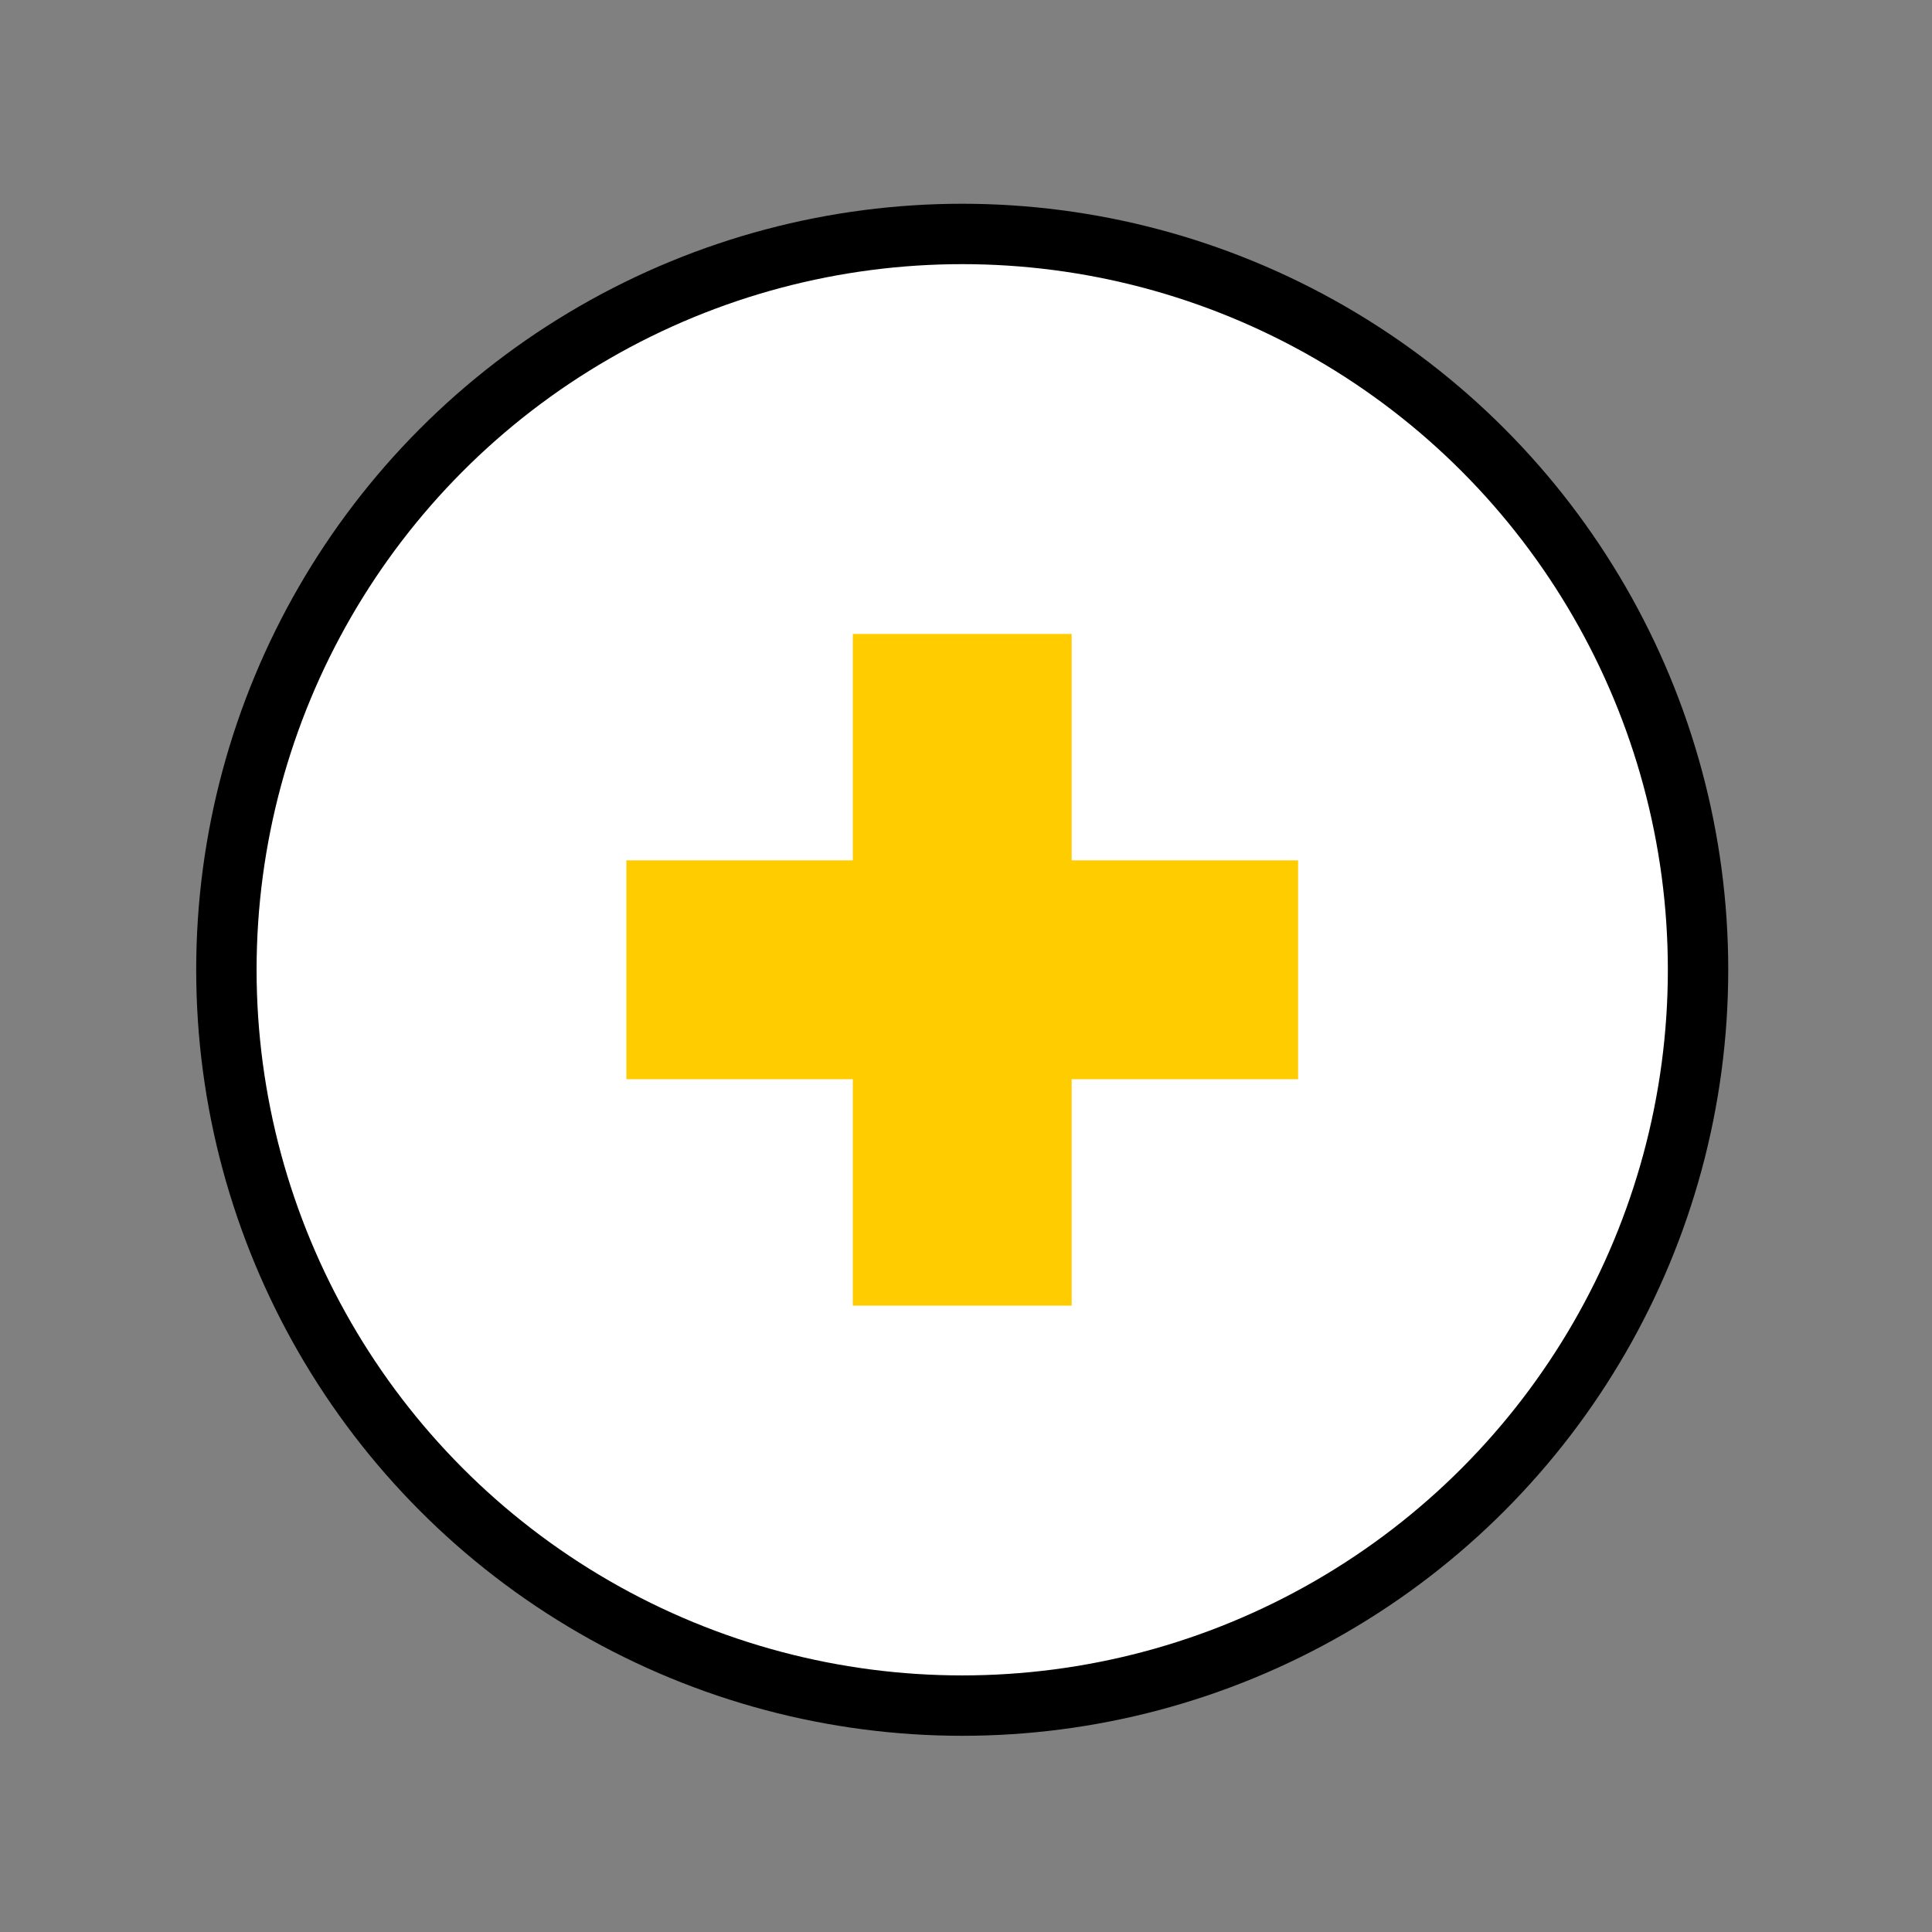 <?xml version="1.0" encoding="UTF-8" standalone="no"?>
<svg
   xmlns:dc="http://purl.org/dc/elements/1.1/"
   xmlns:cc="http://creativecommons.org/ns#"
   xmlns:rdf="http://www.w3.org/1999/02/22-rdf-syntax-ns#"
   xmlns:svg="http://www.w3.org/2000/svg"
   xmlns="http://www.w3.org/2000/svg"
   xmlns:sodipodi="http://sodipodi.sourceforge.net/DTD/sodipodi-0.dtd"
   xmlns:inkscape="http://www.inkscape.org/namespaces/inkscape"
   id="svg8"
   version="1.1"
   viewBox="0 0 67.733 67.733"
   height="256"
   width="256"
   sodipodi:docname="document-new.svg"
   inkscape:version="0.92.3 (2405546, 2018-03-11)">
  <rect x="0" y="0" width="67.733" height="67.733" fill="#808080" stroke="none"/>
  <sodipodi:namedview
     pagecolor="#ffffff"
     bordercolor="#666666"
     borderopacity="1"
     objecttolerance="10"
     gridtolerance="10"
     guidetolerance="10"
     inkscape:pageopacity="0"
     inkscape:pageshadow="2"
     inkscape:window-width="1920"
     inkscape:window-height="1015"
     id="namedview9"
     showgrid="true"
     inkscape:snap-object-midpoints="true"
     inkscape:zoom="4.0738937"
     inkscape:cx="124.75777"
     inkscape:cy="138.13486"
     inkscape:window-x="0"
     inkscape:window-y="0"
     inkscape:window-maximized="1"
     inkscape:current-layer="svg8">
    <inkscape:grid
       type="xygrid"
       id="grid819" />
  </sodipodi:namedview>
  <defs
     id="defs2" />
  <ellipse
     style="opacity:1;fill:#ffffff;fill-opacity:1;stroke:#000000;stroke-width:2.117;stroke-linecap:round;stroke-linejoin:round;stroke-miterlimit:4;stroke-dasharray:none;stroke-dashoffset:0;stroke-opacity:1;paint-order:stroke fill markers"
     id="path817"
     cx="33.734"
     cy="33.999"
     rx="25.797"
     ry="25.797" />
  <path
     style="fill:#ffcc00;stroke:#ffcc00;stroke-width:1.058;stroke-linecap:butt;stroke-linejoin:miter;stroke-miterlimit:4;stroke-dasharray:none;stroke-opacity:1"
     d="m 30.427,22.754 h 6.615 v 7.938 h 7.938 v 6.615 l -7.938,0 0,7.938 h -6.615 v -7.938 h -7.938 v -6.615 h 7.938 z"
     id="path4532"
     inkscape:connector-curvature="0"
     sodipodi:nodetypes="ccccccccccccc" />
</svg>
